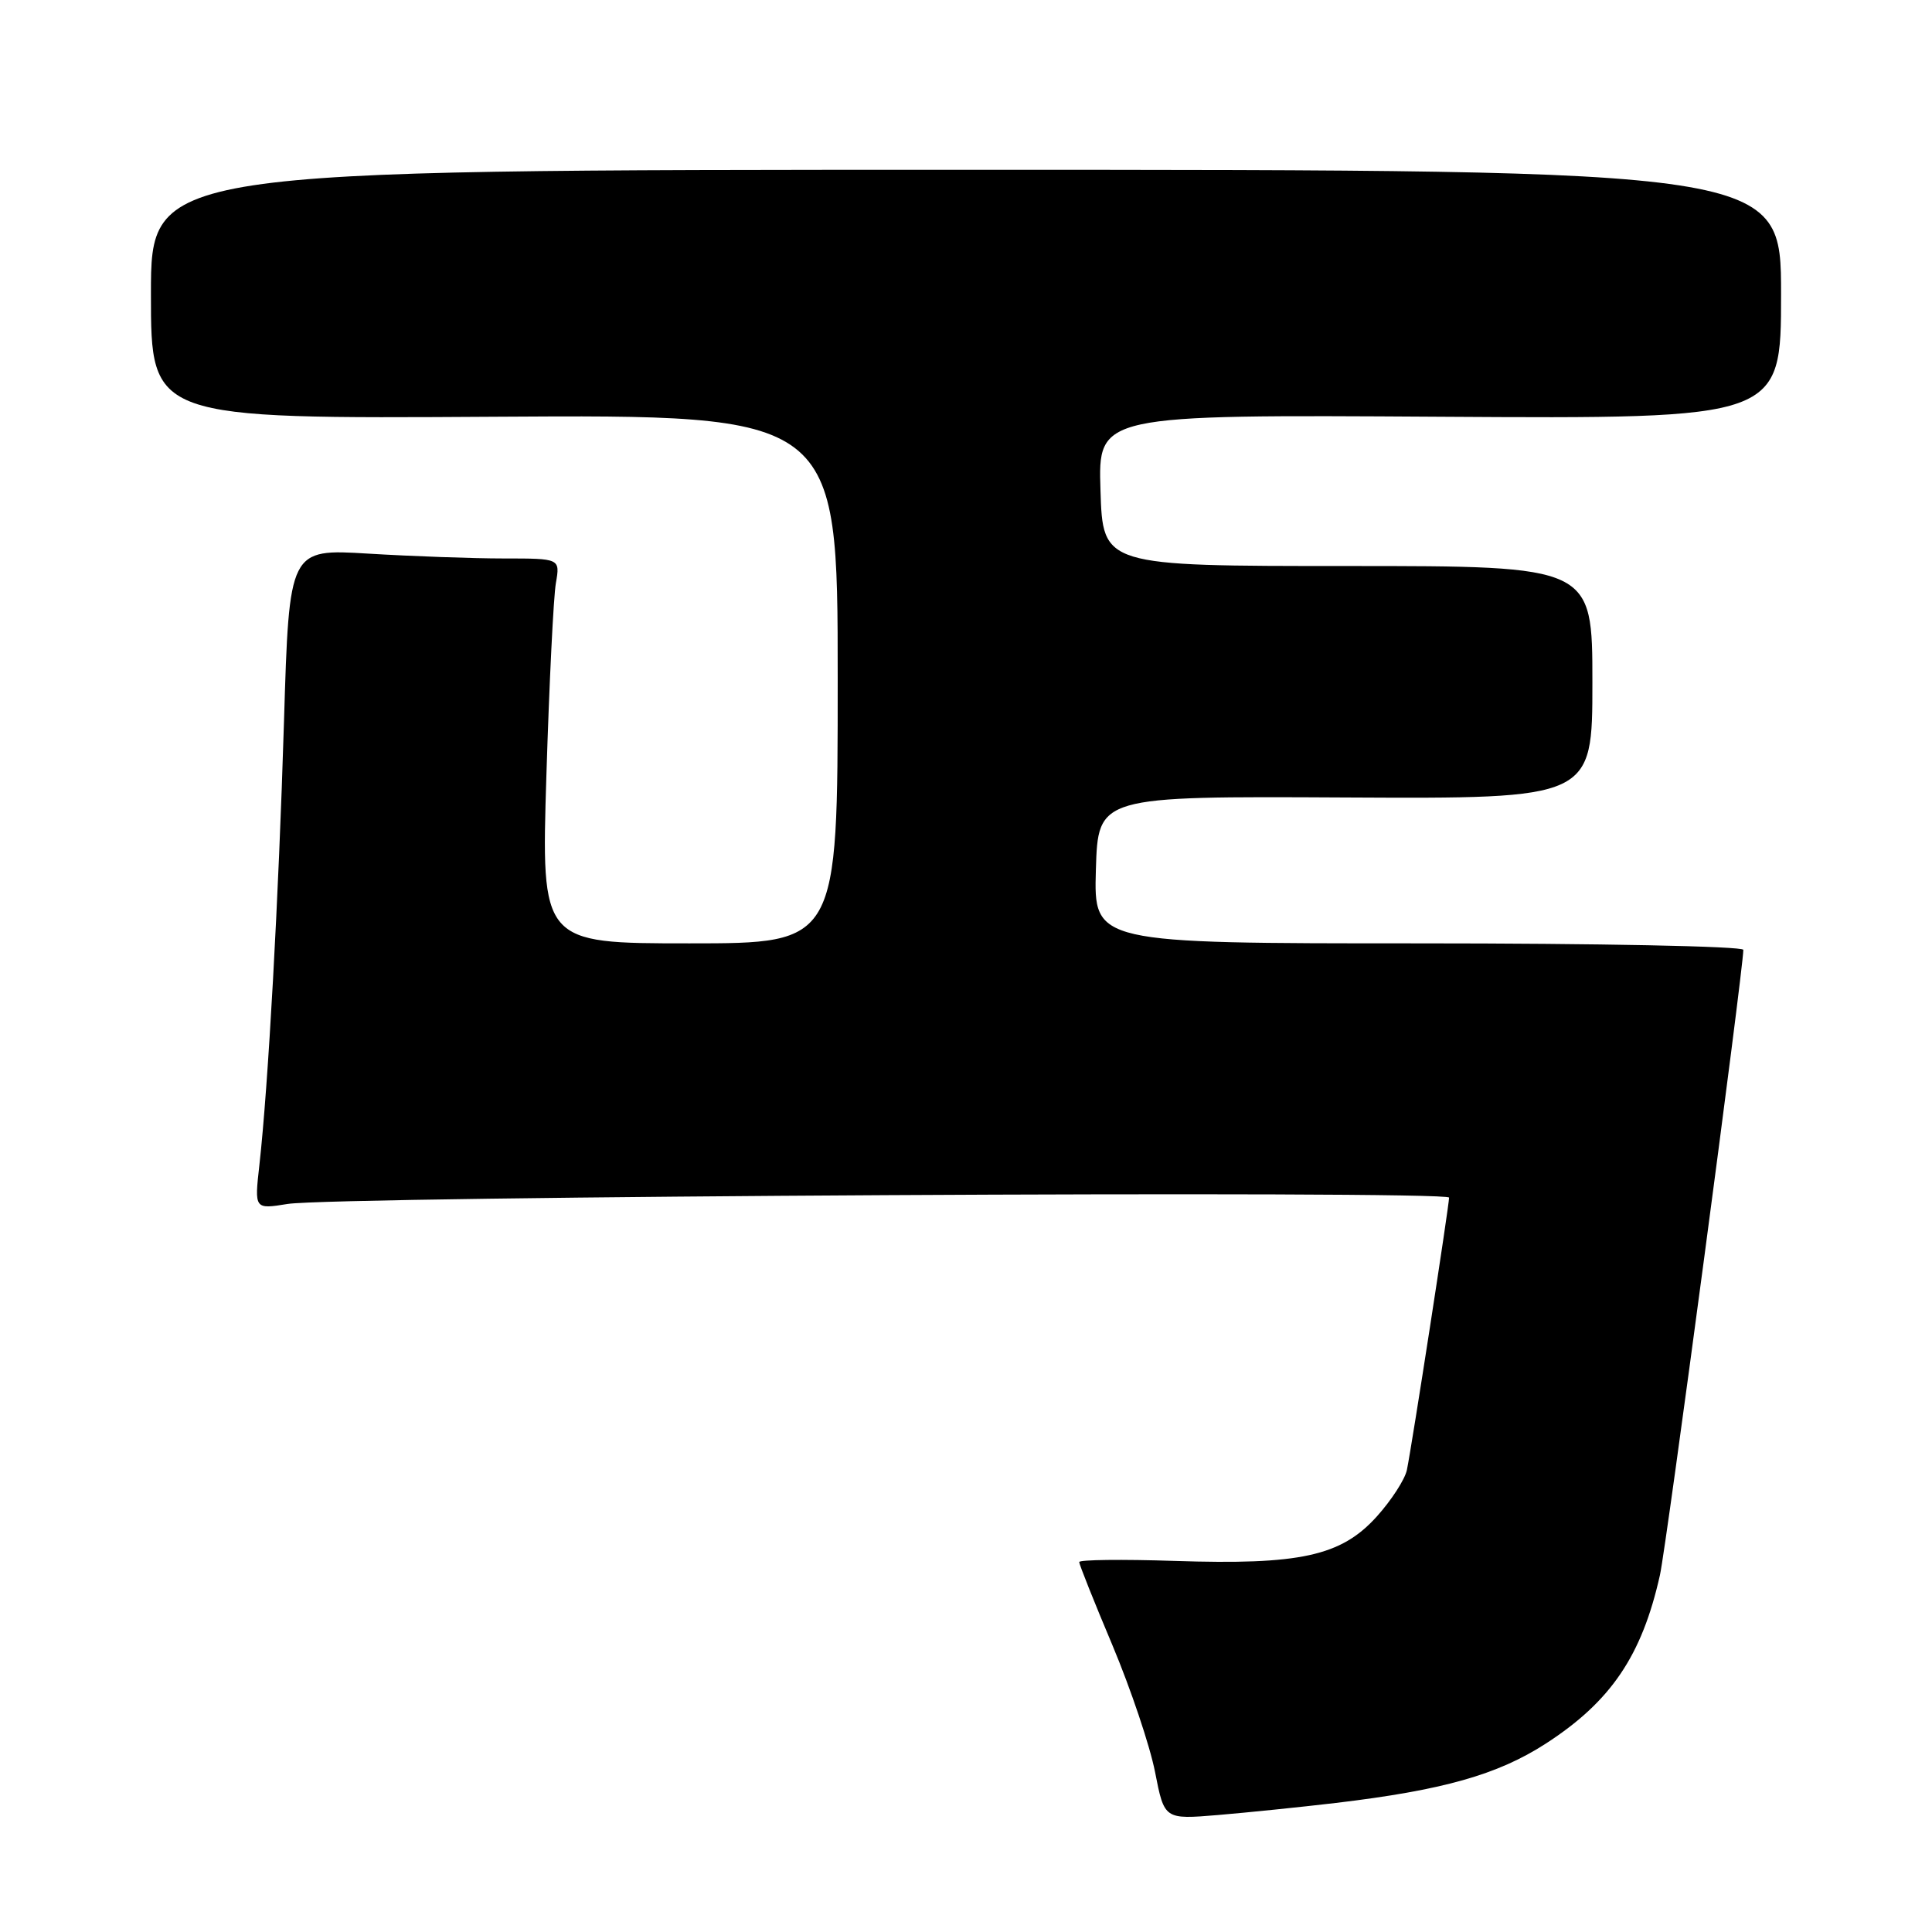 <?xml version="1.0" encoding="UTF-8" standalone="no"?>
<!DOCTYPE svg PUBLIC "-//W3C//DTD SVG 1.1//EN" "http://www.w3.org/Graphics/SVG/1.1/DTD/svg11.dtd" >
<svg xmlns="http://www.w3.org/2000/svg" xmlns:xlink="http://www.w3.org/1999/xlink" version="1.1" viewBox="0 0 256 256">
 <g >
 <path fill="currentColor"
d=" M 177.00 238.90 C 191.20 237.21 198.44 235.16 204.82 231.04 C 213.45 225.46 217.56 219.40 219.95 208.71 C 220.80 204.94 231.00 128.42 231.00 125.86 C 231.00 125.38 211.63 125.00 187.96 125.00 C 144.93 125.00 144.93 125.00 145.21 115.25 C 145.50 105.50 145.50 105.50 178.25 105.67 C 211.00 105.84 211.00 105.84 211.00 90.42 C 211.00 75.00 211.00 75.00 178.57 75.00 C 146.13 75.00 146.13 75.00 145.82 64.97 C 145.50 54.94 145.50 54.94 190.75 55.22 C 236.00 55.50 236.00 55.50 236.00 39.00 C 236.00 22.50 236.00 22.50 128.00 22.50 C 20.00 22.50 20.00 22.50 20.00 39.00 C 20.00 55.50 20.00 55.50 65.50 55.22 C 111.00 54.94 111.00 54.94 111.00 89.97 C 111.00 125.00 111.00 125.00 91.36 125.00 C 71.71 125.00 71.71 125.00 72.40 102.75 C 72.78 90.51 73.34 79.04 73.66 77.25 C 74.22 74.00 74.22 74.00 66.77 74.00 C 62.67 74.00 54.59 73.71 48.82 73.36 C 38.32 72.72 38.32 72.72 37.63 95.61 C 36.92 119.05 35.54 143.92 34.37 154.37 C 33.71 160.24 33.71 160.24 38.11 159.53 C 44.41 158.52 192.00 157.71 192.01 158.69 C 192.02 159.68 187.08 191.60 186.42 194.78 C 186.16 196.03 184.36 198.81 182.41 200.97 C 177.69 206.19 172.25 207.38 155.65 206.83 C 148.69 206.60 143.00 206.67 143.00 206.98 C 143.00 207.29 144.98 212.26 147.41 218.02 C 149.83 223.79 152.37 231.33 153.05 234.80 C 154.28 241.09 154.28 241.09 161.39 240.50 C 165.30 240.17 172.32 239.45 177.00 238.90 Z "/>
</g>
</svg>
